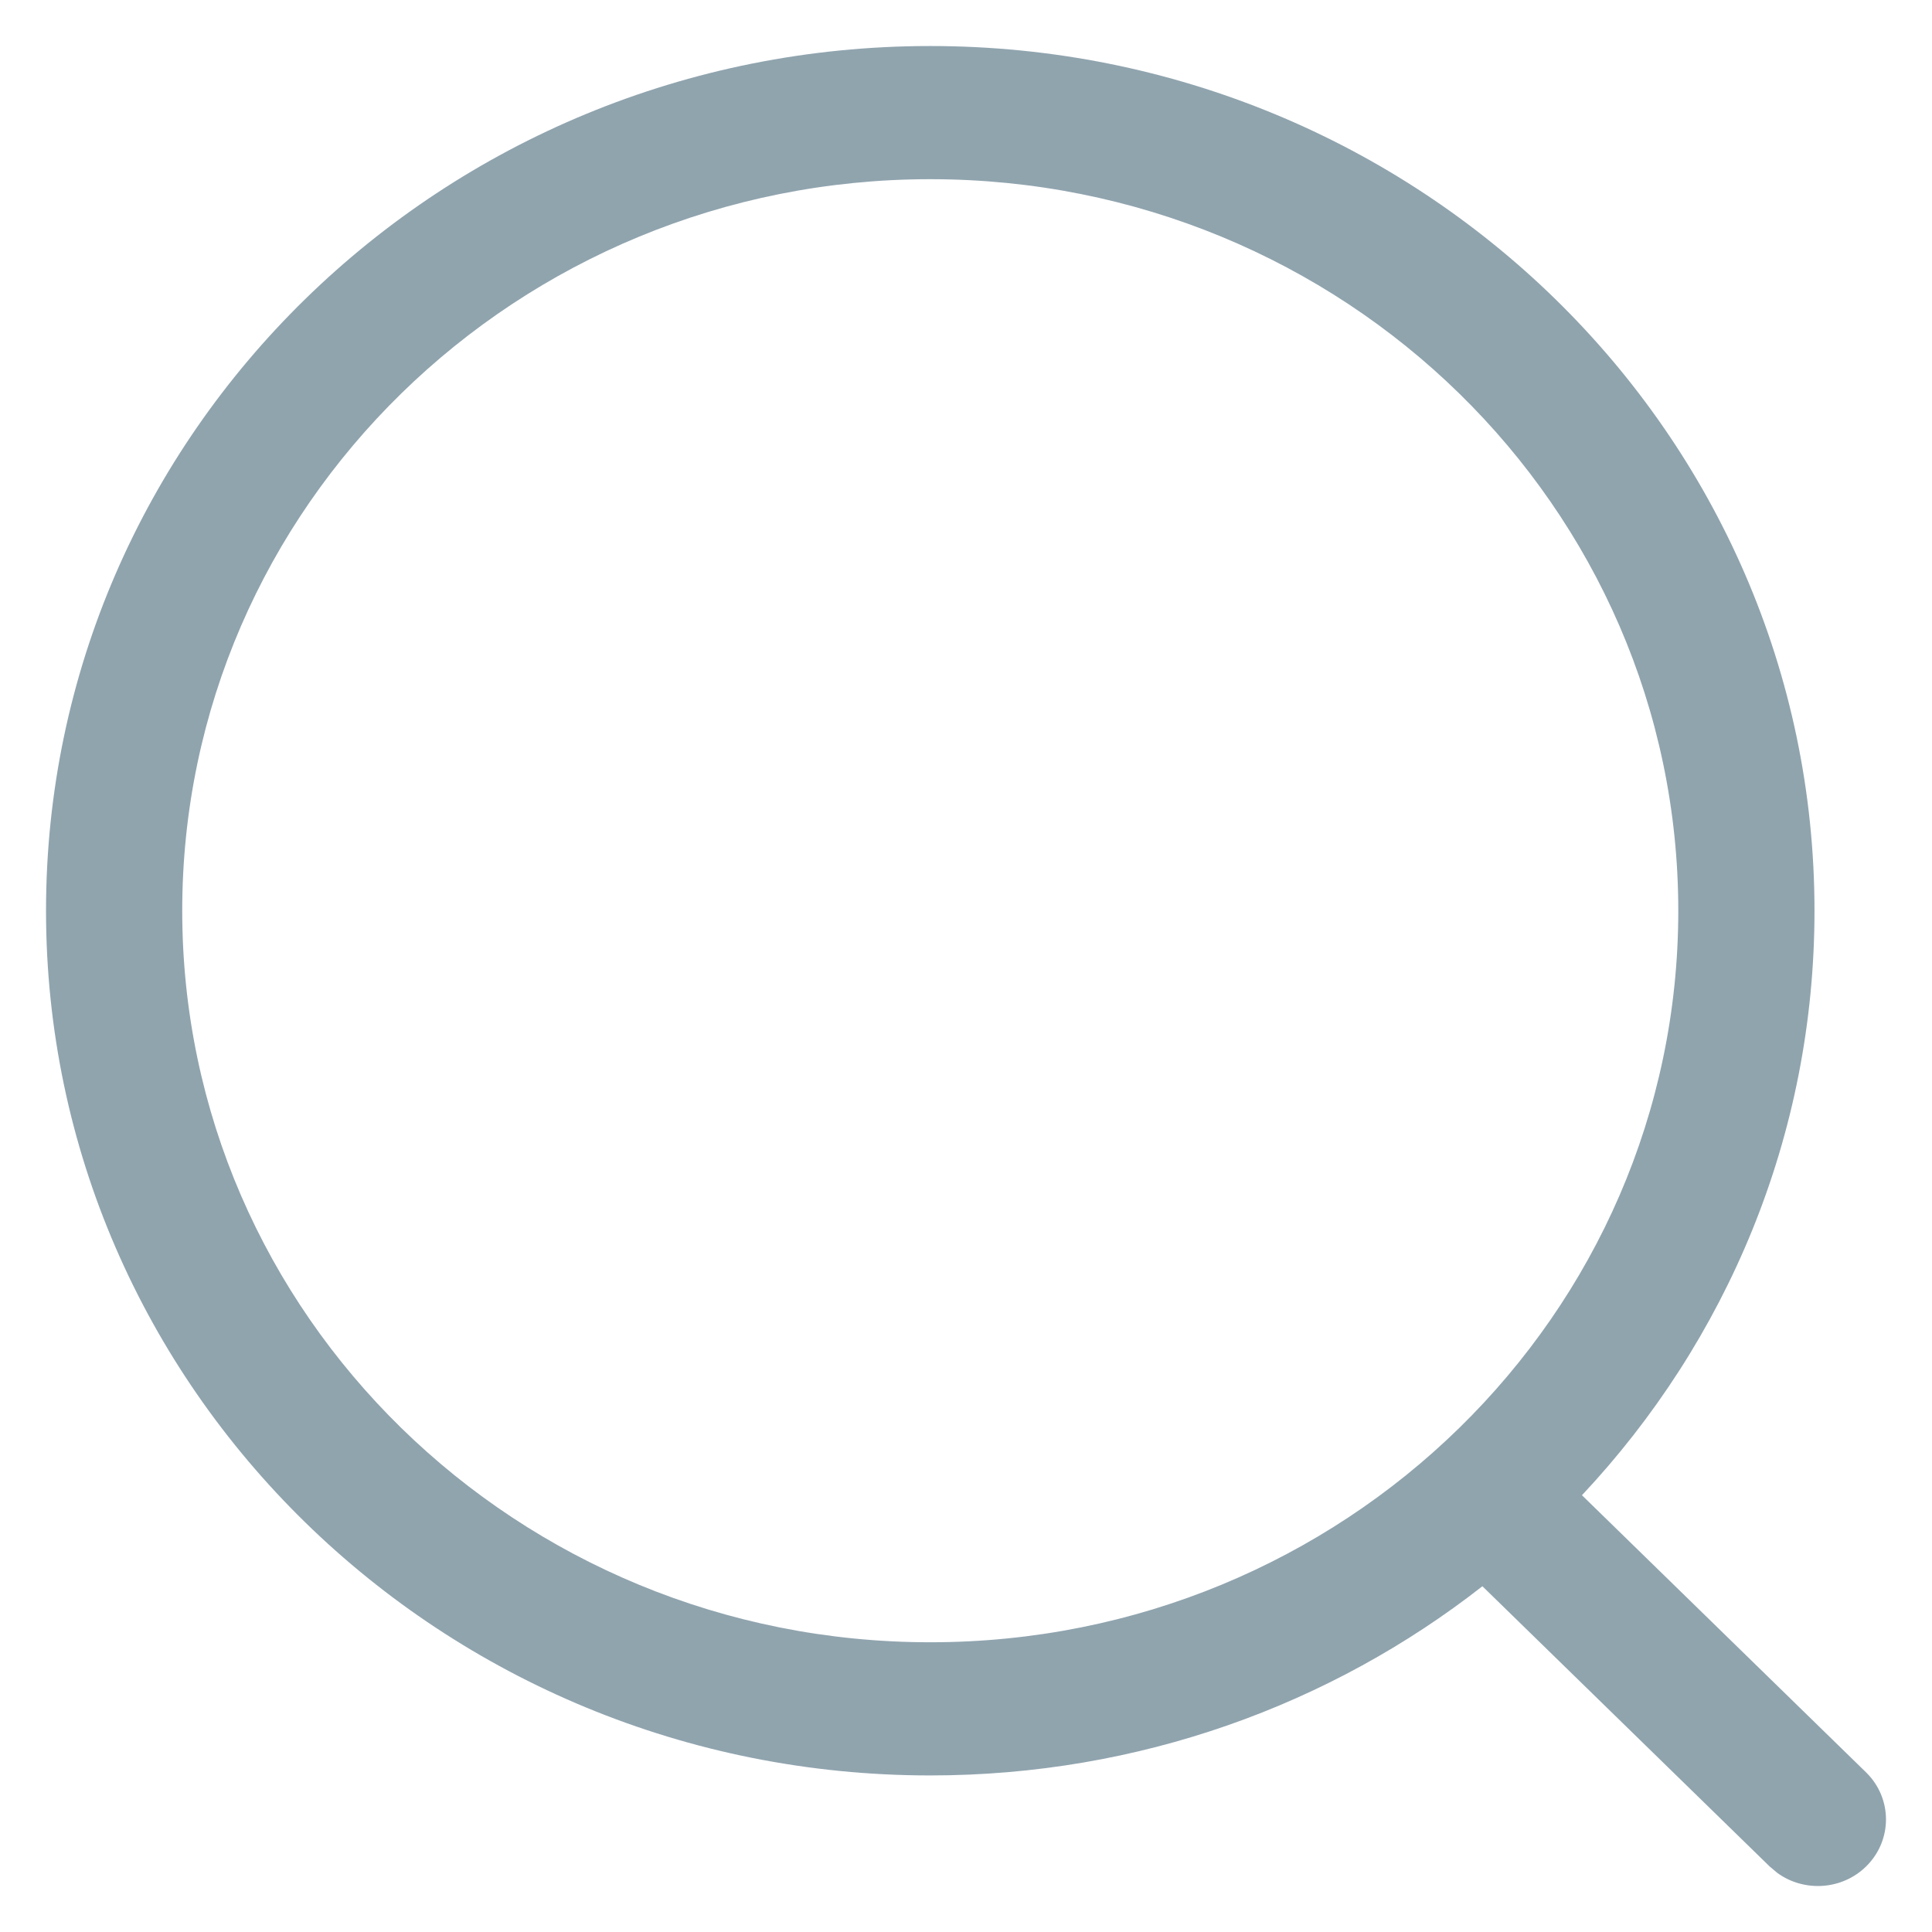 <svg width="28" height="28" viewBox="0 0 28 28" fill="none" xmlns="http://www.w3.org/2000/svg">
<path fill-rule="evenodd" clip-rule="evenodd" d="M13.482 0.667C6.404 0.667 0.667 6.278 0.667 13.199C0.667 20.12 6.404 25.731 13.482 25.731C16.509 25.731 19.291 24.705 21.484 22.989L25.649 27.052L25.76 27.145C26.147 27.425 26.695 27.393 27.045 27.05C27.43 26.672 27.429 26.061 27.043 25.685L22.927 21.67C25.02 19.439 26.297 16.465 26.297 13.199C26.297 6.278 20.56 0.667 13.482 0.667ZM13.482 2.597C19.47 2.597 24.323 7.344 24.323 13.199C24.323 19.054 19.47 23.801 13.482 23.801C7.494 23.801 2.641 19.054 2.641 13.199C2.641 7.344 7.494 2.597 13.482 2.597Z" fill="#90A4AE"/>
</svg>
